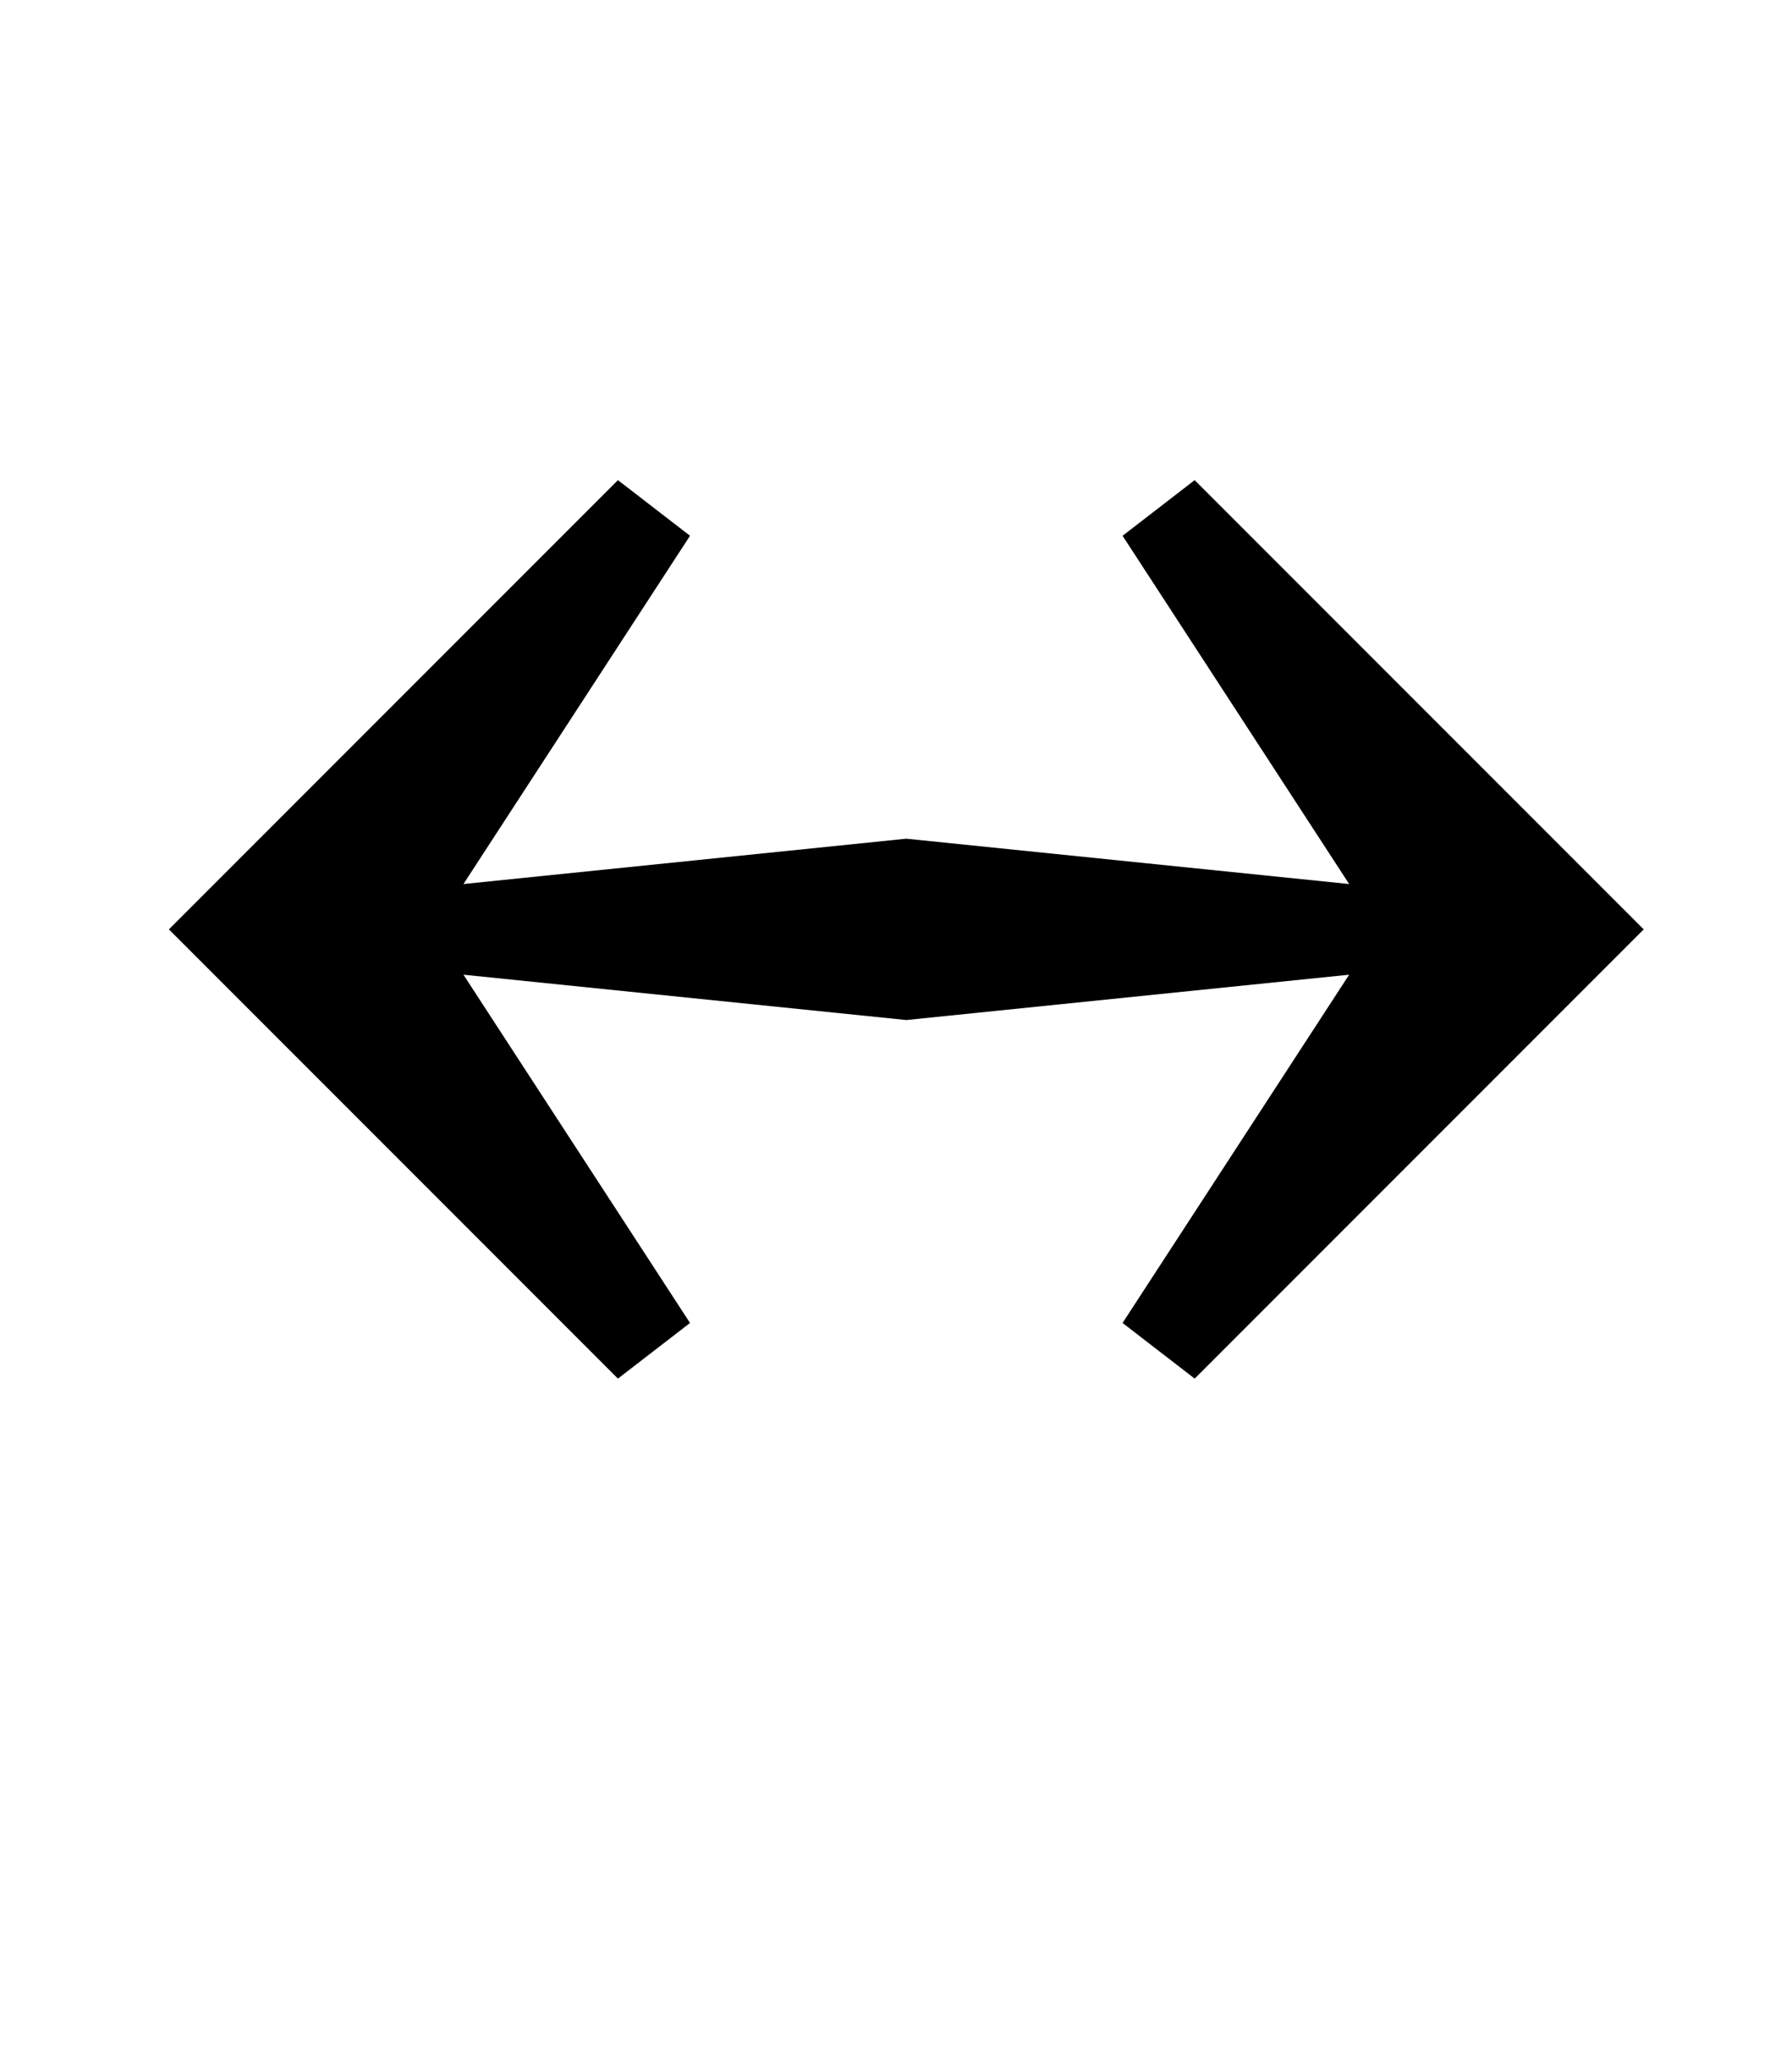 <?xml version="1.0" standalone="no"?>
<!DOCTYPE svg PUBLIC "-//W3C//DTD SVG 1.1//EN" "http://www.w3.org/Graphics/SVG/1.1/DTD/svg11.dtd" >
<svg xmlns="http://www.w3.org/2000/svg" xmlns:xlink="http://www.w3.org/1999/xlink" version="1.1" viewBox="-10 0 870 1000">
  <g transform="matrix(1 0 0 -1 0 800)">
   <path fill="currentColor"
d="M72 349l218 218l35 -27l-110 -169l215 22l215 -22l-110 169l35 27l218 -218l-218 -218l-35 27l110 169l-215 -22l-215 22l110 -169l-35 -27z" />
  </g>

</svg>
